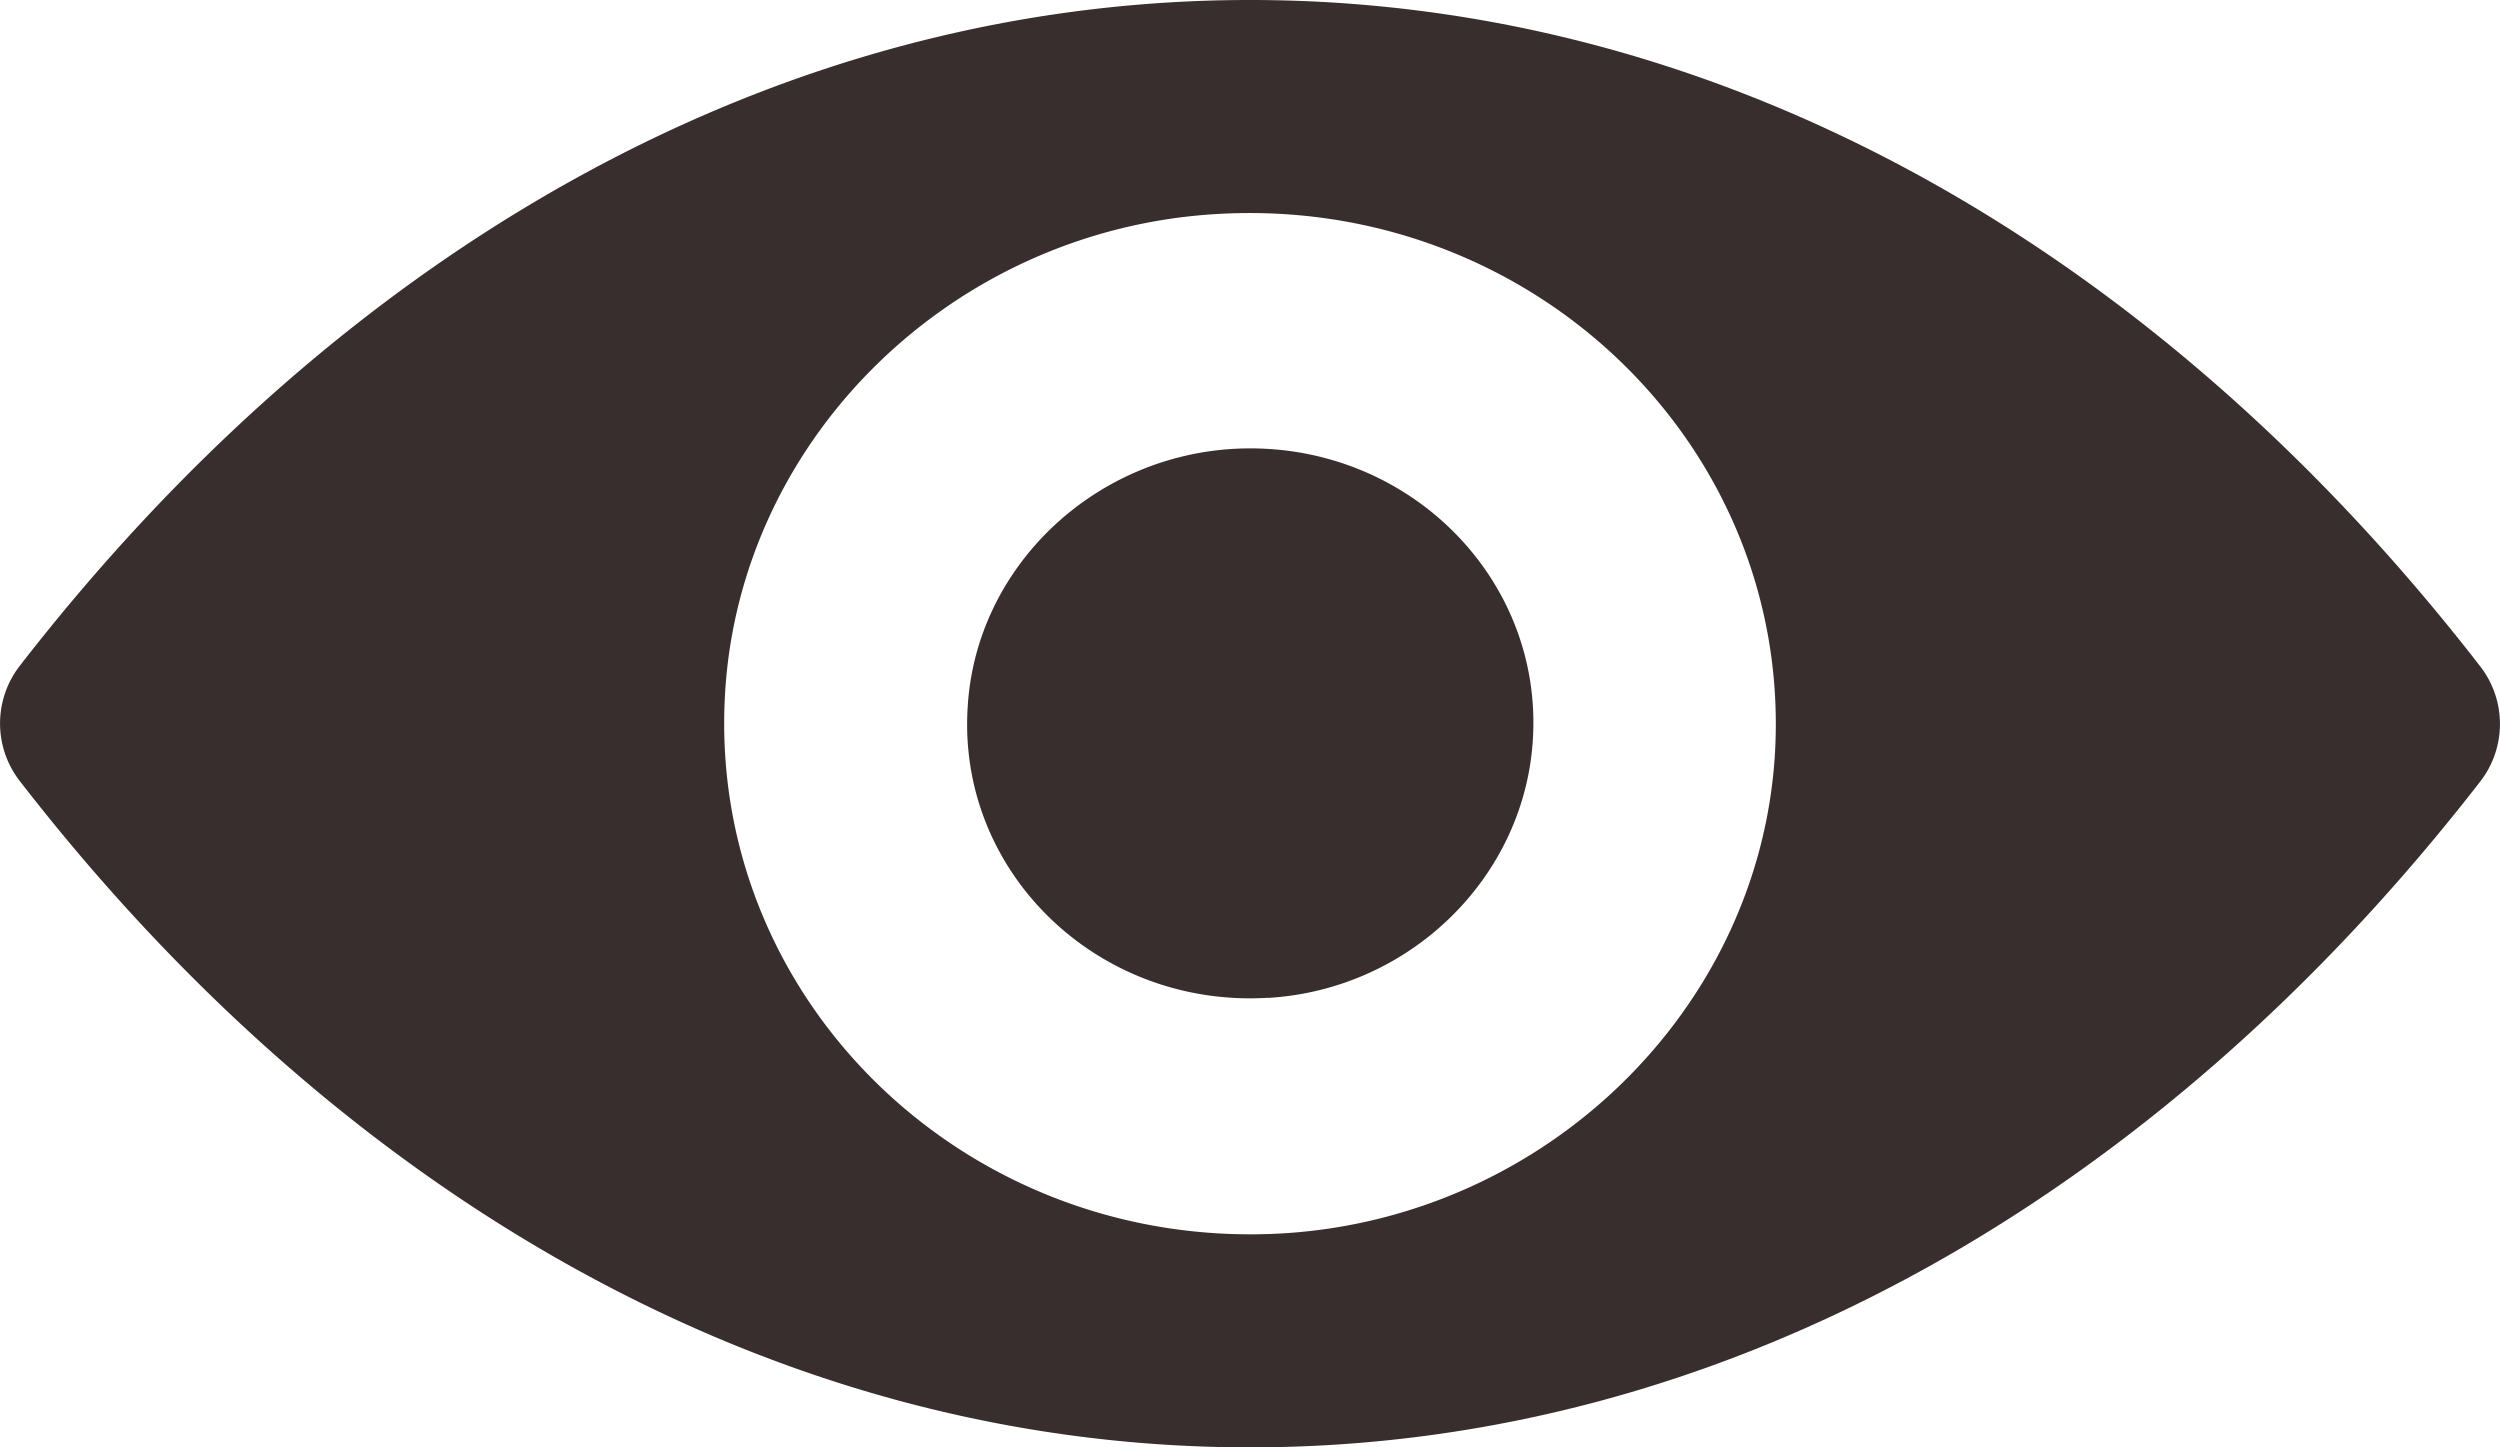 <svg xmlns="http://www.w3.org/2000/svg" width="19" height="11" viewBox="0 0 19 11">
    <path fill="#372E2D" fill-rule="nonzero" d="M9.5 0C5.87 0 2.578 1.929.149 5.062a.714.714 0 0 0 0 .872C2.578 9.071 5.869 11 9.5 11c3.63 0 6.922-1.929 9.351-5.062a.714.714 0 0 0 0-.872C16.422 1.929 13.131 0 9.5 0zm.26 9.373c-2.41.147-4.4-1.782-4.248-4.126.125-1.933 1.738-3.5 3.728-3.62 2.41-.147 4.4 1.782 4.248 4.126-.129 1.929-1.742 3.495-3.728 3.62zm-.12-1.79c-1.298.08-2.371-.958-2.285-2.219.066-1.042.936-1.884 2.009-1.952 1.298-.079 2.37.96 2.285 2.22-.07 1.046-.94 1.888-2.01 1.952z"/>
</svg>
